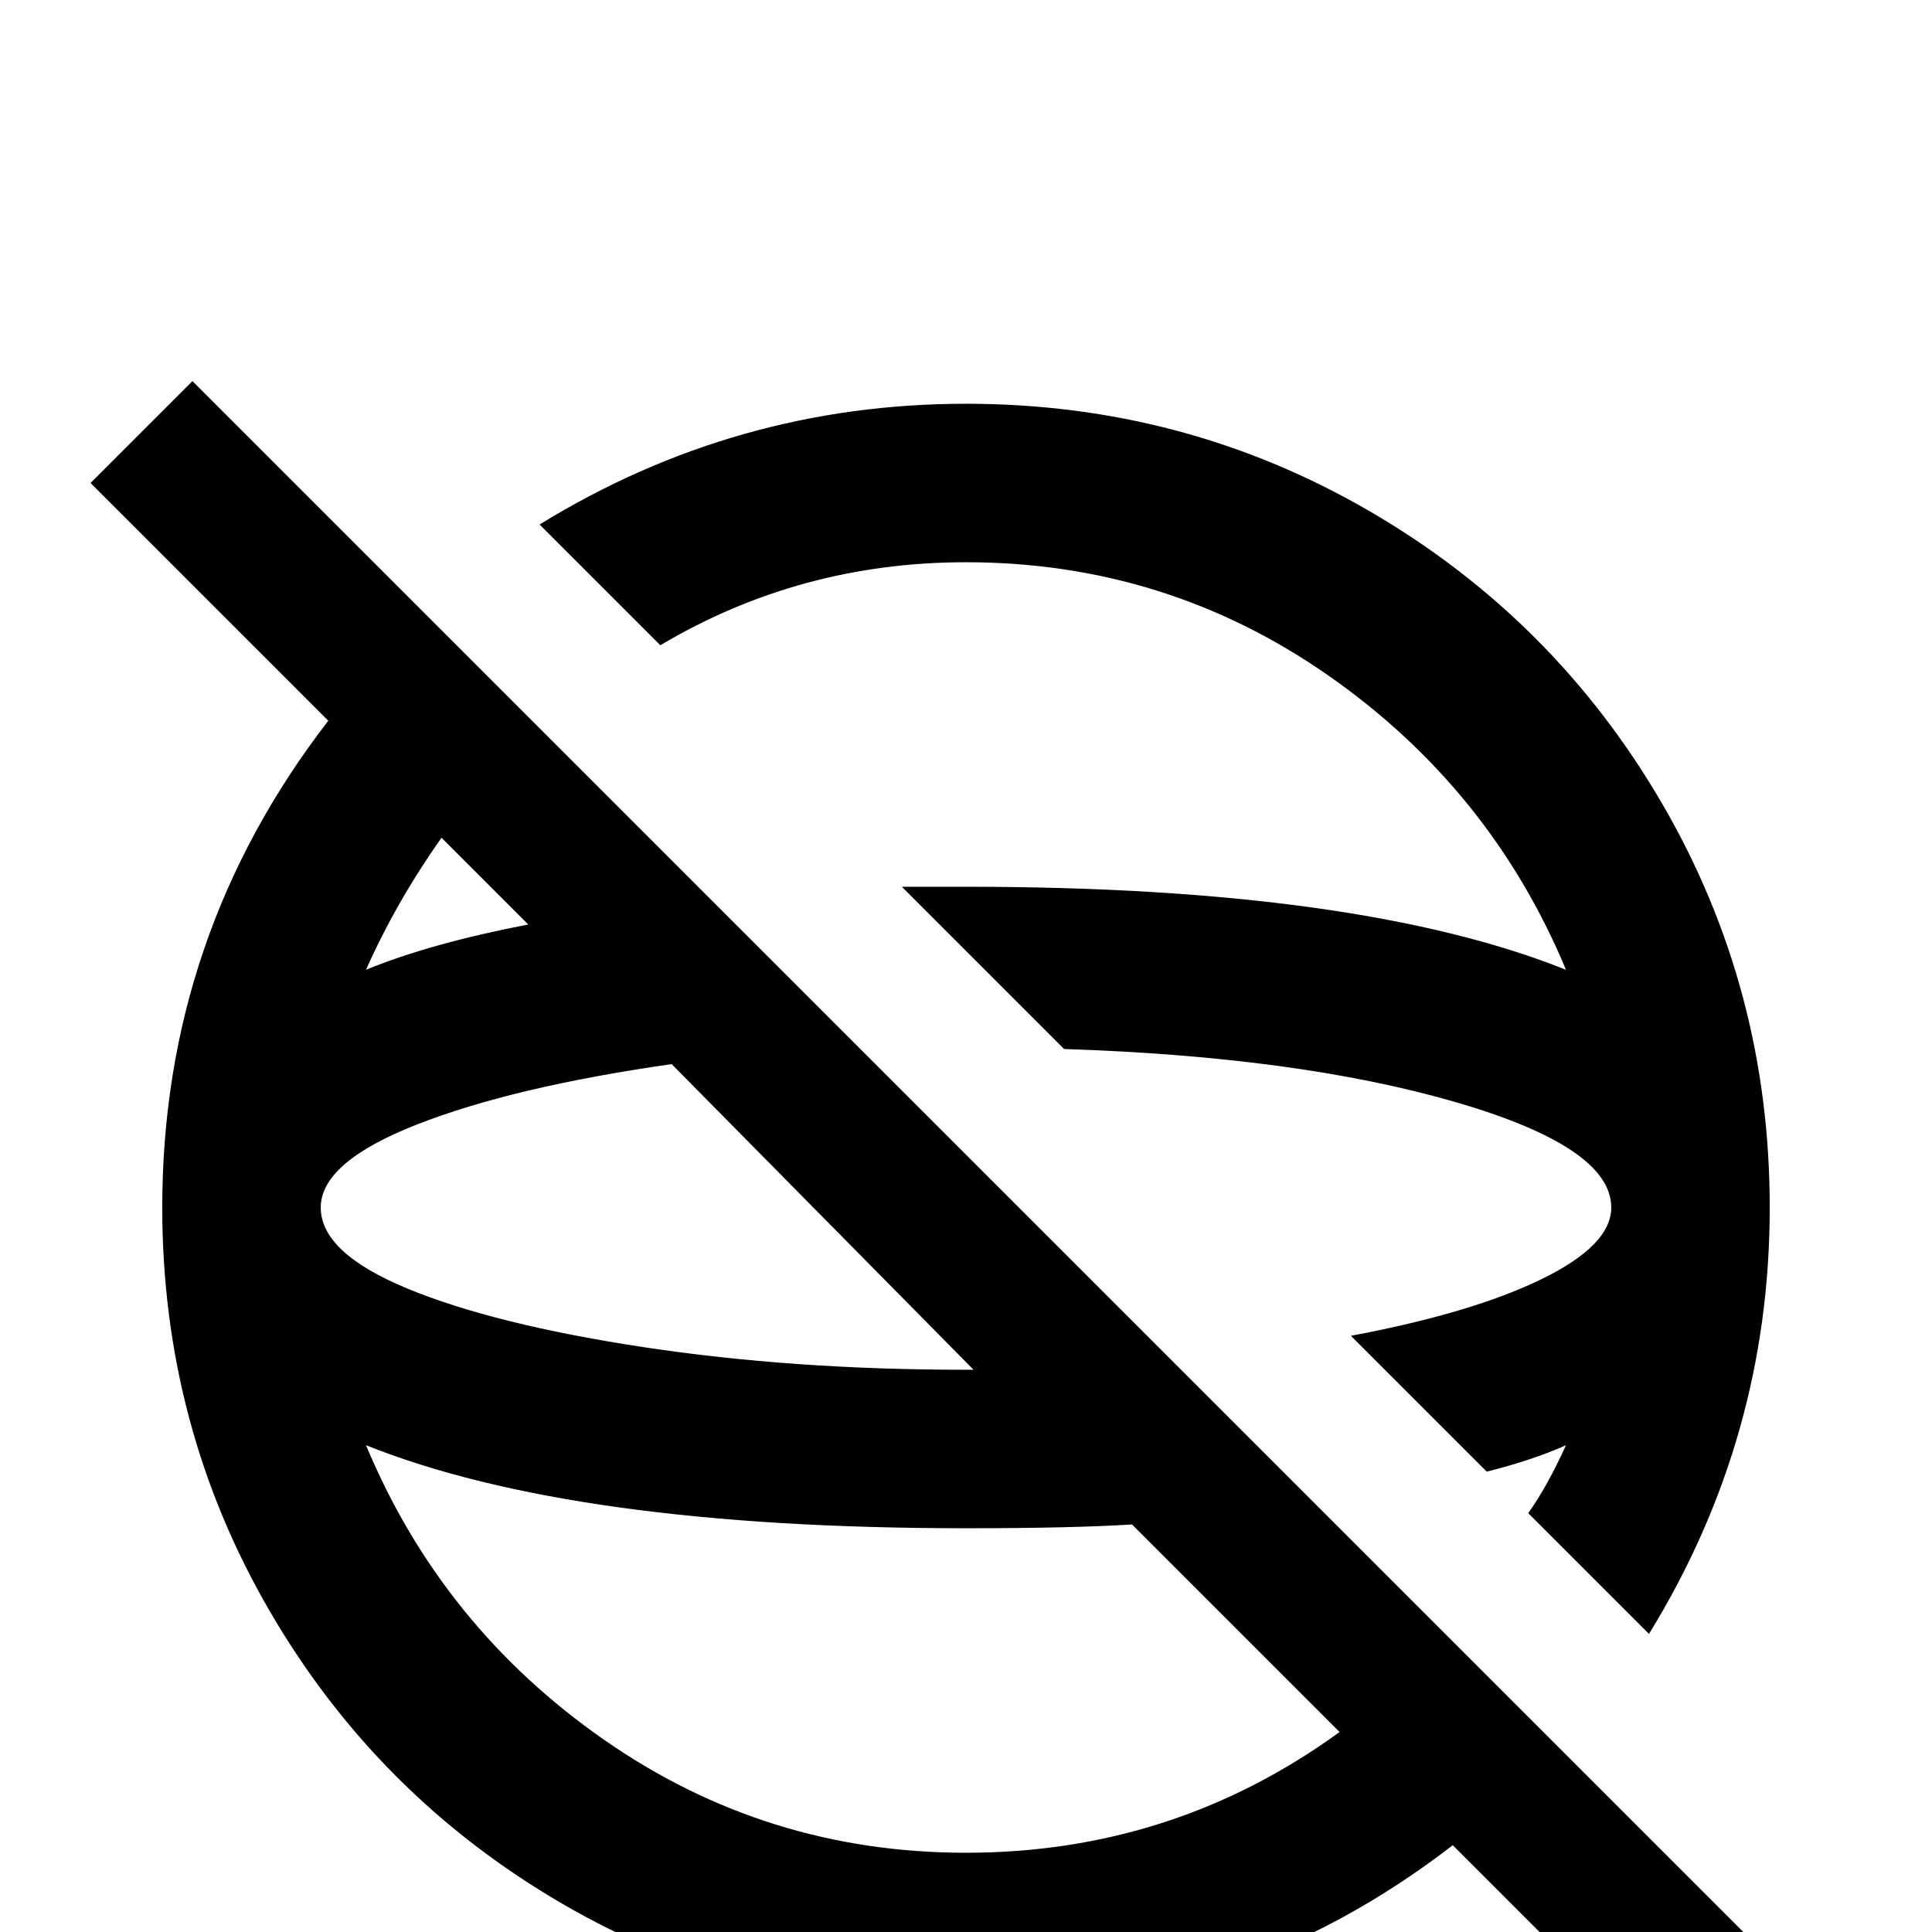 <svg xmlns="http://www.w3.org/2000/svg" viewBox="0 -512 512 512">
	<path fill="#000000" d="M51 -411L24 -384L87 -321Q43 -264 43 -192Q43 -134 71.5 -85Q100 -36 149 -7.5Q198 21 256 21Q328 21 385 -23L445 37L472 10ZM117 -290L140 -267Q114 -262 97 -255Q105 -273 117 -290ZM85 -192Q85 -204 110.5 -214Q136 -224 178 -230L258 -149H256Q210 -149 170.5 -155Q131 -161 108 -170.5Q85 -180 85 -192ZM256 -21Q203 -21 160 -51Q117 -81 97 -129Q152 -107 256 -107Q284 -107 300 -108L355 -53Q311 -21 256 -21ZM175 -341L143 -373Q195 -405 256 -405Q314 -405 363 -376.5Q412 -348 440.5 -299Q469 -250 469 -192Q469 -131 437 -79L405 -111Q410 -118 415 -129Q406 -125 394 -122L358 -158Q390 -164 408.5 -173Q427 -182 427 -192Q427 -208 385.5 -220Q344 -232 282 -234L239 -277H256Q360 -277 415 -255Q395 -303 352 -333Q309 -363 256 -363Q212 -363 175 -341Z"/>
</svg>